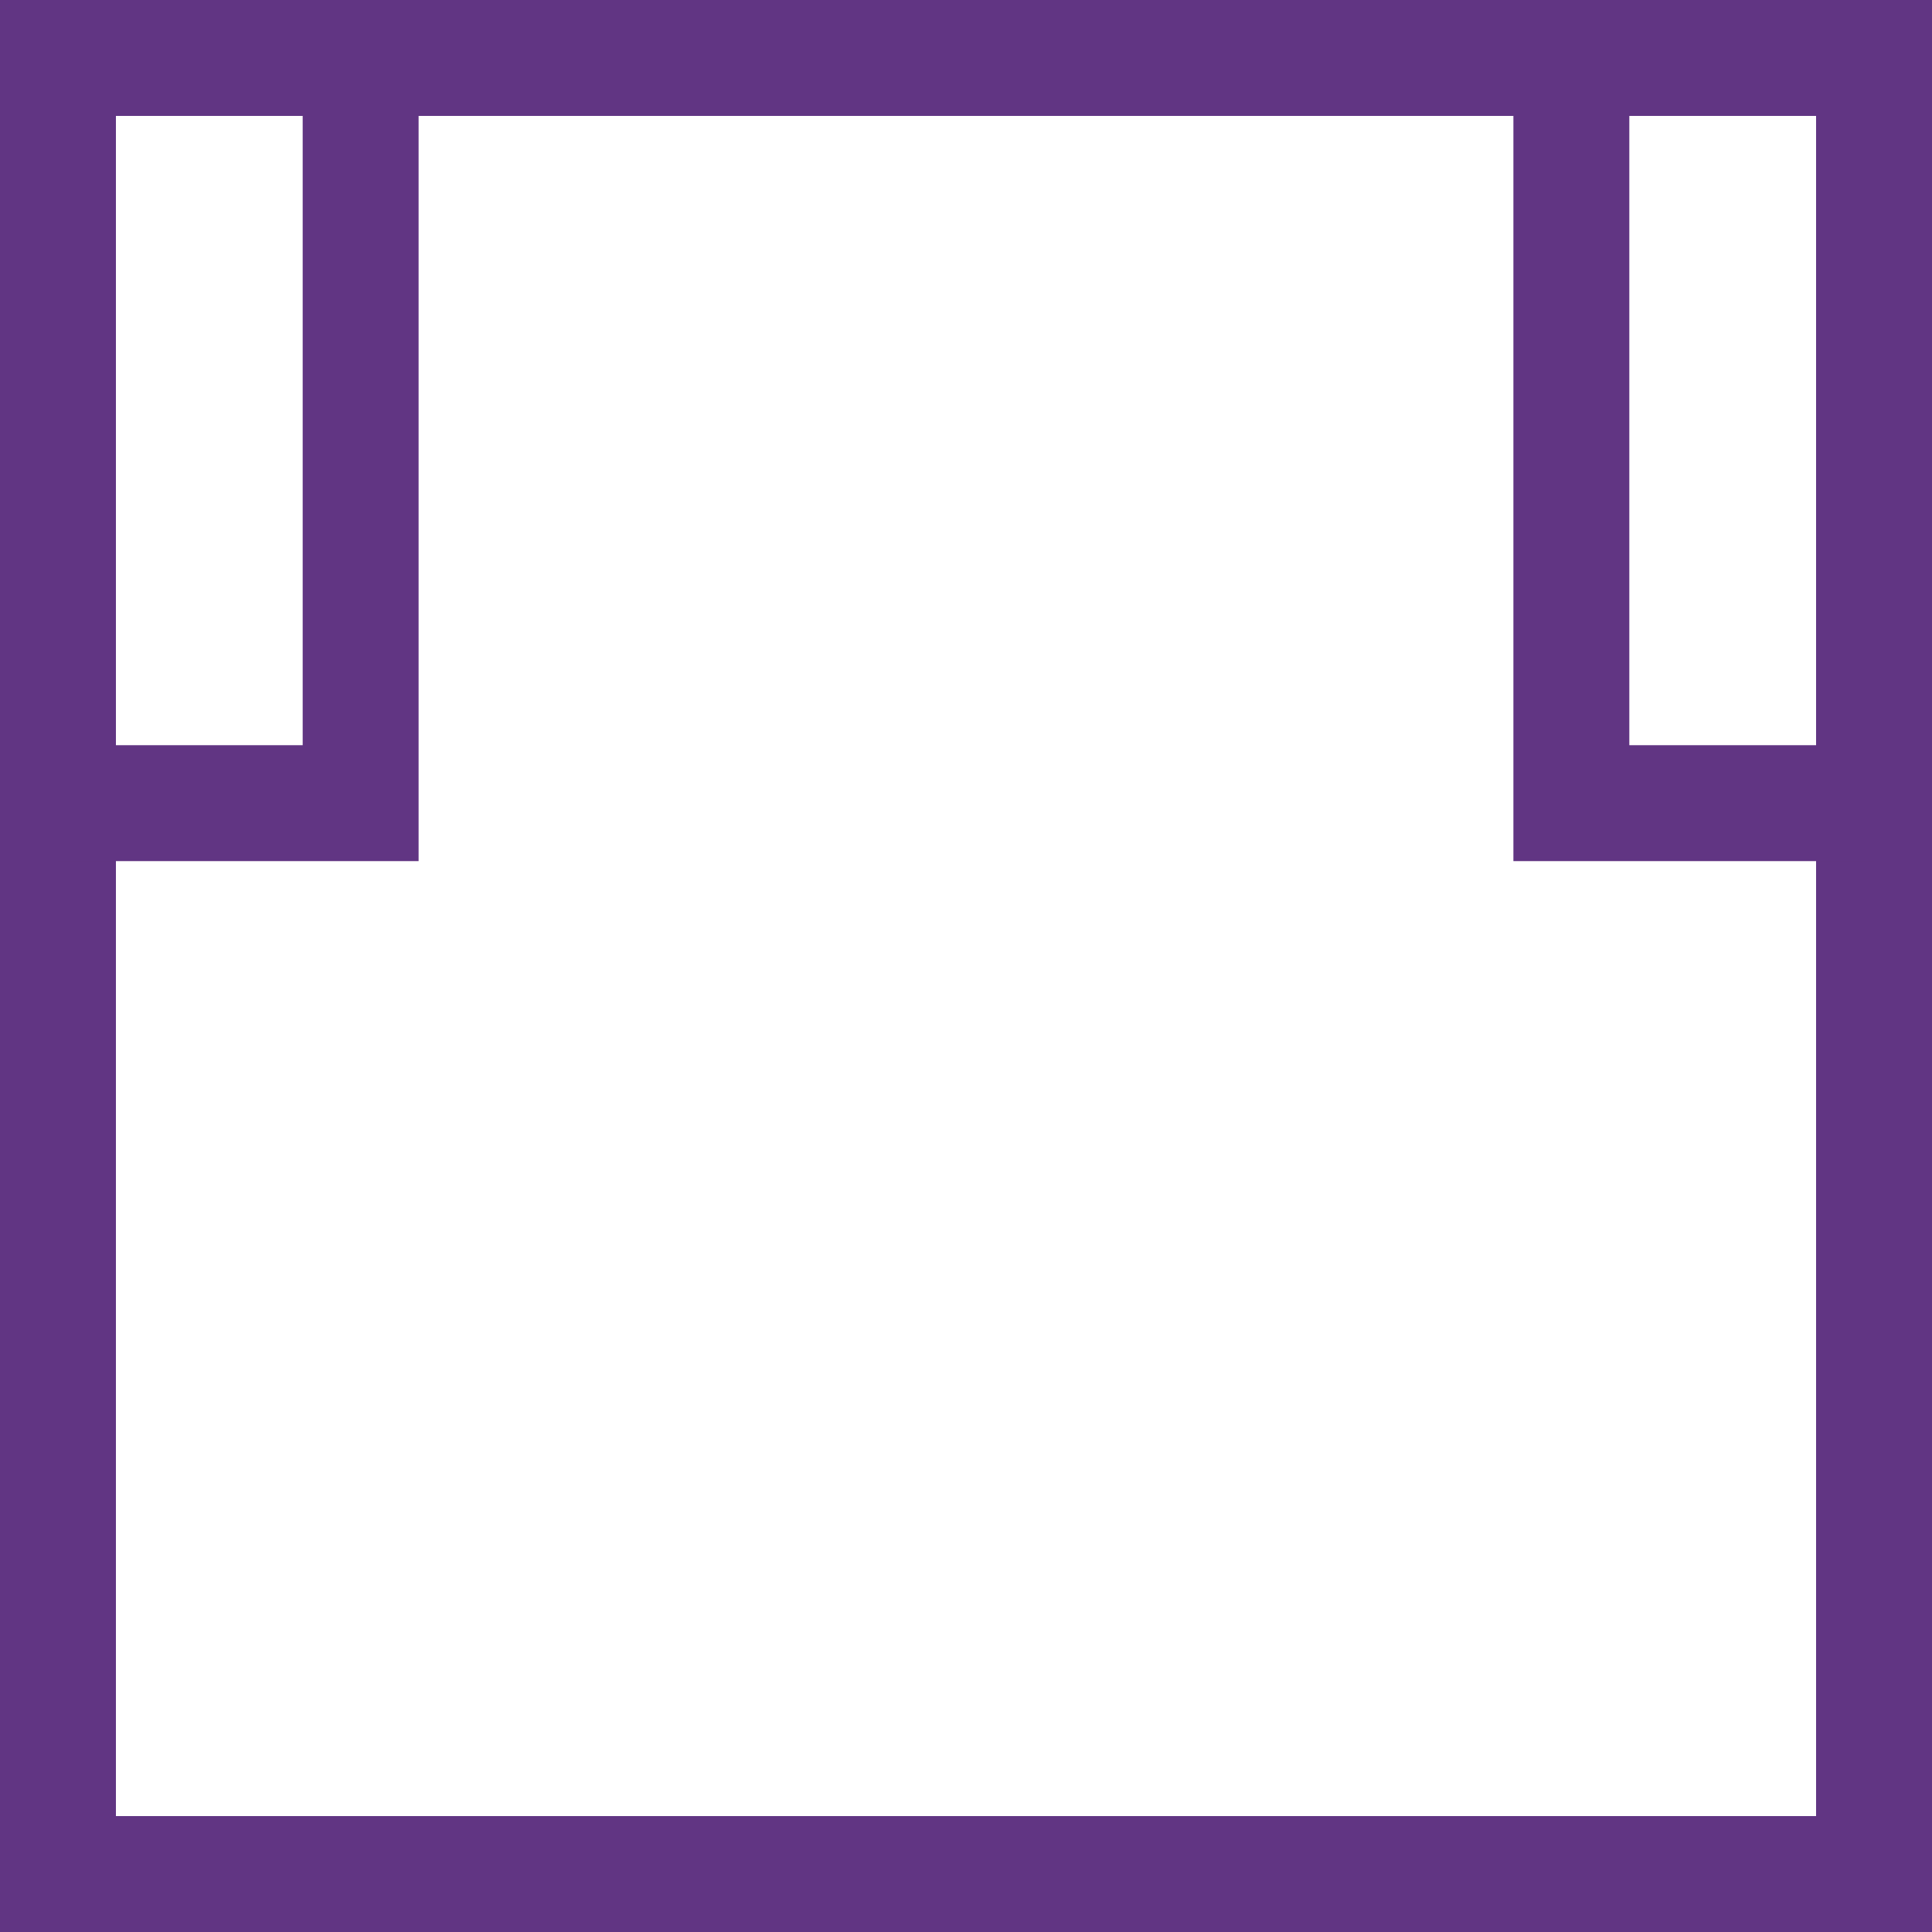<?xml version="1.0" encoding="UTF-8" standalone="no"?>
<!-- Created with Inkscape (http://www.inkscape.org/) -->

<svg
   width="1000"
   height="1000"
   viewBox="0 0 1000 1000"
   version="1.1"
   id="svg1"
   inkscape:version="1.4.2 (f4327f4, 2025-05-13)"
   sodipodi:docname="13F59.svg"
   xmlns:inkscape="http://www.inkscape.org/namespaces/inkscape"
   xmlns:sodipodi="http://sodipodi.sourceforge.net/DTD/sodipodi-0.dtd"
   xmlns="http://www.w3.org/2000/svg"
   xmlns:svg="http://www.w3.org/2000/svg">
  <sodipodi:namedview
     id="namedview1"
     pagecolor="#ffffff"
     bordercolor="#666666"
     borderopacity="1.0"
     inkscape:showpageshadow="2"
     inkscape:pageopacity="0.0"
     inkscape:pagecheckerboard="0"
     inkscape:deskcolor="#d1d1d1"
     inkscape:document-units="px"
     inkscape:zoom="0.336297"
     inkscape:cx="-141.2442"
     inkscape:cy="649.72331"
     inkscape:window-width="1680"
     inkscape:window-height="998"
     inkscape:window-x="-8"
     inkscape:window-y="-8"
     inkscape:window-maximized="1"
     inkscape:current-layer="layer1"
     showguides="true"
     showgrid="false">
    <sodipodi:guide
       position="500,500"
       orientation="1,0"
       id="guide1"
       inkscape:locked="false" />
    <inkscape:grid
       id="grid2"
       units="px"
       originx="0"
       originy="0"
       spacingx="1"
       spacingy="1"
       empcolor="#3f3fff"
       empopacity="0.251"
       color="#3f3fff"
       opacity="0.125"
       empspacing="5"
       enabled="true"
       visible="false" />
    <sodipodi:guide
       position="186.667,418.234"
       orientation="0,-1"
       id="guide2"
       inkscape:locked="false" />
  </sodipodi:namedview>
  <defs
     id="defs1" />
  <g
     inkscape:label="Layer 1"
     inkscape:groupmode="layer"
     id="layer1">
    <rect
       style="fill:none;fill-rule:evenodd;stroke:#613583;stroke-width:60;stroke-linecap:round;stroke-dasharray:none"
       id="rect2"
       width="940"
       height="940"
       x="30"
       y="30" />
    <path
       style="fill:none;stroke:#613583;stroke-width:60;stroke-linecap:butt;stroke-linejoin:miter;stroke-dasharray:none;stroke-opacity:1"
       d="M 813.333,30 V 415.714 H 970"
       id="path2"
       sodipodi:nodetypes="ccc" />
    <path
       style="fill:none;stroke:#613583;stroke-width:60;stroke-linecap:butt;stroke-linejoin:miter;stroke-dasharray:none;stroke-opacity:1"
       d="M 186.667,30 V 415.714 H 30"
       id="path3"
       sodipodi:nodetypes="ccc" />
  </g>
</svg>
